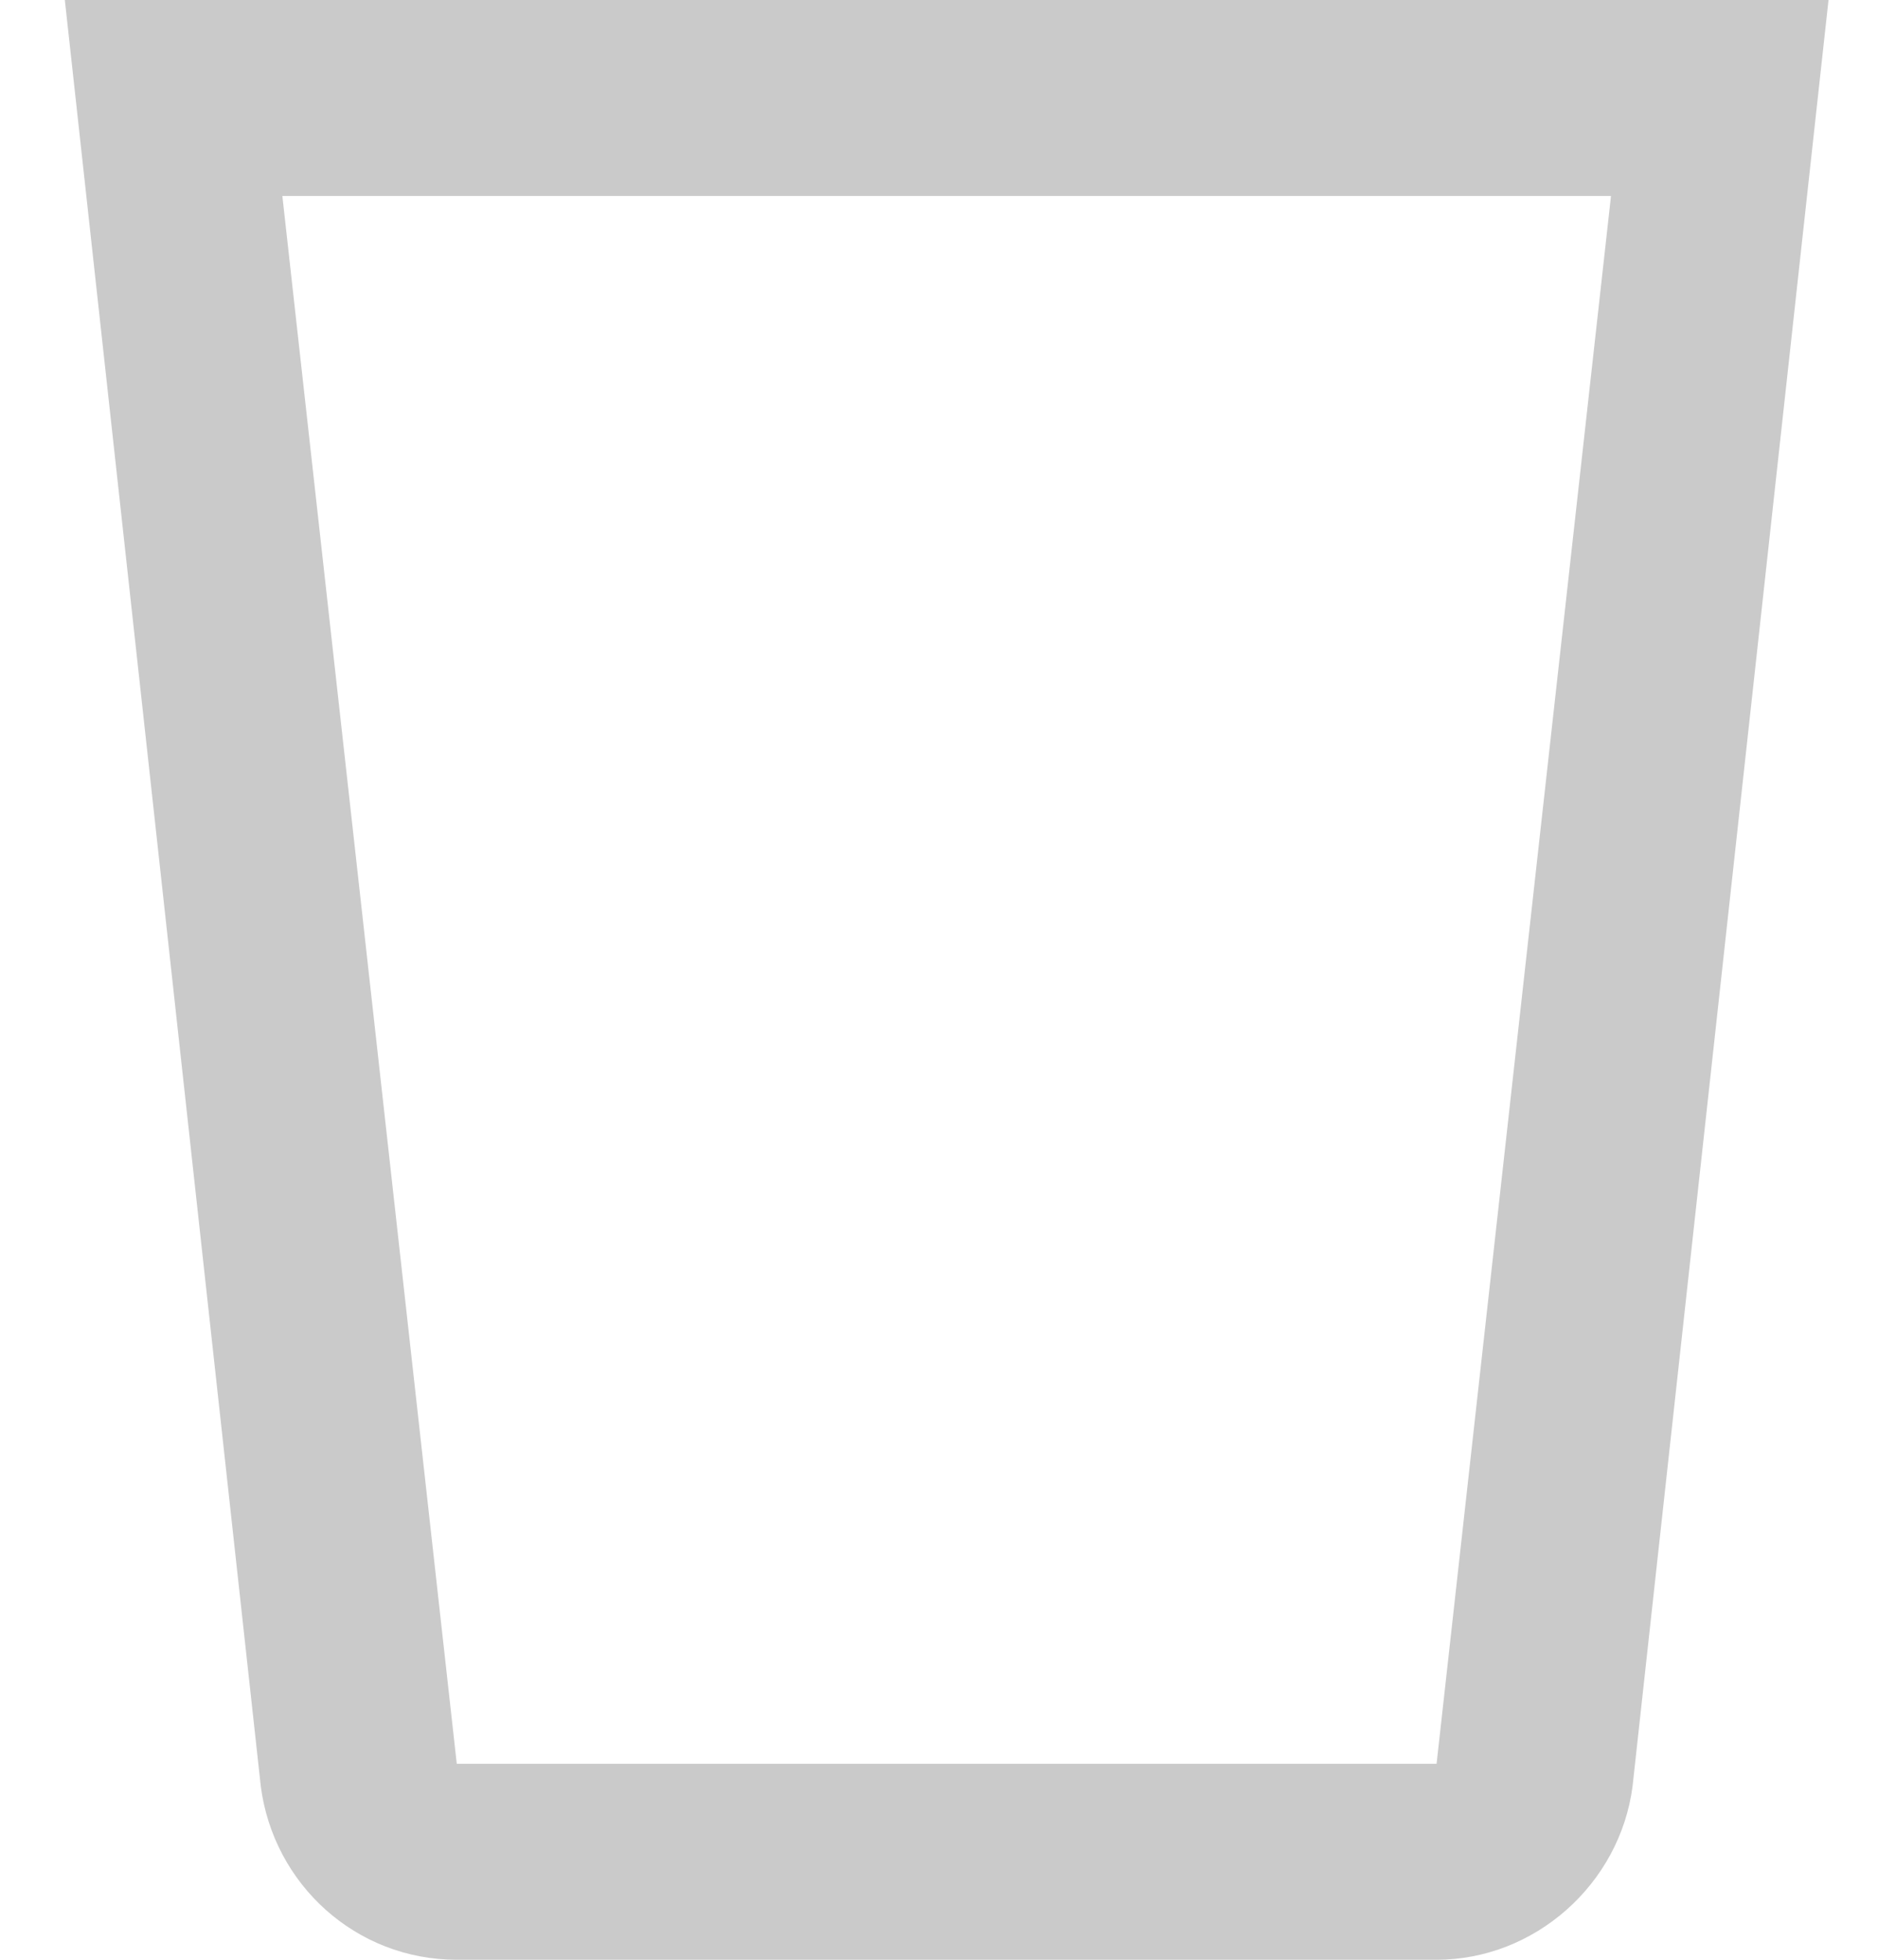 <svg width="23" height="24" viewBox="0 0 23 24" fill="none" xmlns="http://www.w3.org/2000/svg">
<path d="M0.794 0L3.194 21.876C3.35 23.076 4.358 24 5.594 24H17.594C18.794 24 19.838 23.076 19.994 21.876L22.394 0H0.794ZM3.458 2.4H19.73L17.594 21.6H5.594L3.458 2.4Z" fill="#CACACA"/>
</svg>
